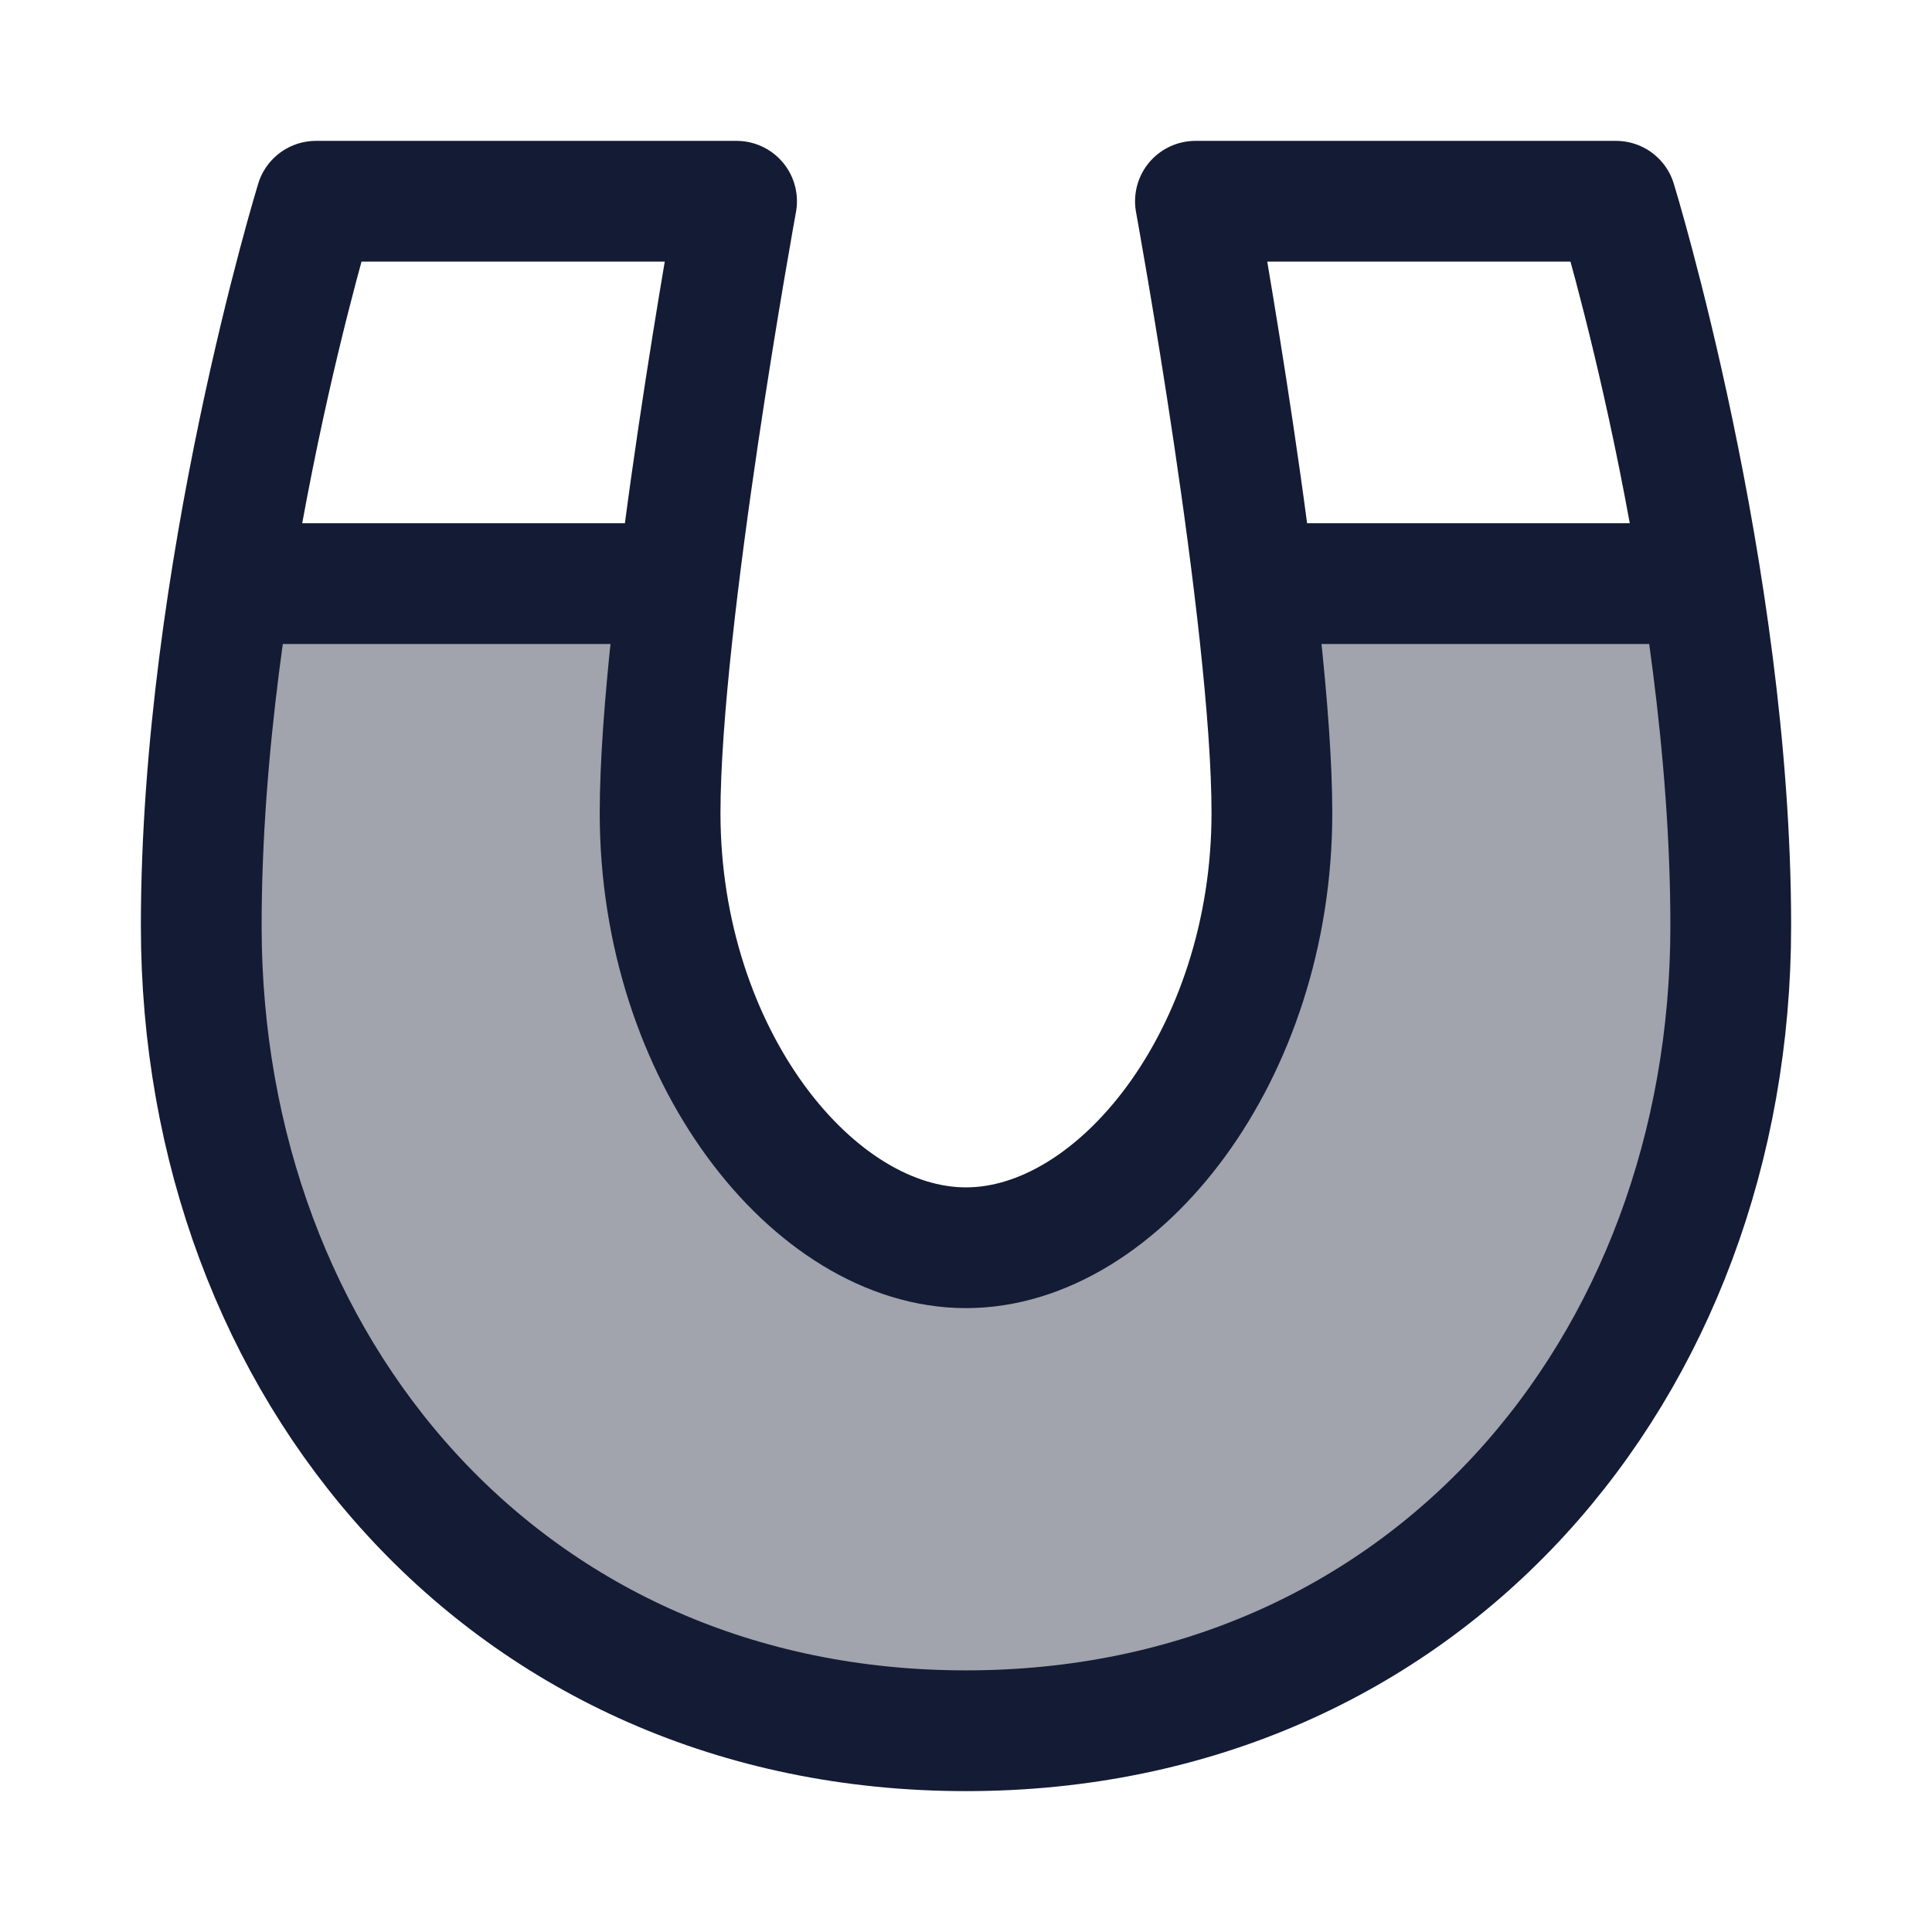 <svg width="24" height="24" viewBox="0 0 24 24" fill="none" xmlns="http://www.w3.org/2000/svg">
<path opacity="0.4" d="M12 21.5C6.3 21.5 2.5 17 2.5 11.5C2.5 9.963 2.677 8.391 2.906 7H8.454C8.31 8.147 8.2 9.285 8.2 10.1C8.2 13.1 10.1 15.5 12 15.5C13.9 15.5 15.8 13.1 15.8 10.1C15.8 9.285 15.691 8.147 15.546 7H21.094C21.323 8.391 21.5 9.963 21.5 11.5C21.5 17 17.7 21.5 12 21.5Z" fill="#141B34"/>
<path d="M3.925 2.5H9.15C9.15 2.5 8.2 7.7 8.2 10.1C8.2 13.1 10.1 15.5 12 15.5C13.9 15.5 15.8 13.1 15.8 10.1C15.8 7.7 14.85 2.5 14.85 2.5H20.075C20.075 2.5 21.5 7.138 21.5 11.5C21.5 17 17.7 21.5 12 21.5C6.3 21.5 2.5 17 2.5 11.5C2.5 7.138 3.925 2.5 3.925 2.5Z" stroke="#141B34" stroke-width="1.5" stroke-linejoin="round"/>
<path d="M2.973 7.25H8.198M15.798 7.25L21.023 7.25" stroke="#141B34" stroke-width="1.5" stroke-linecap="round"/>
</svg>
